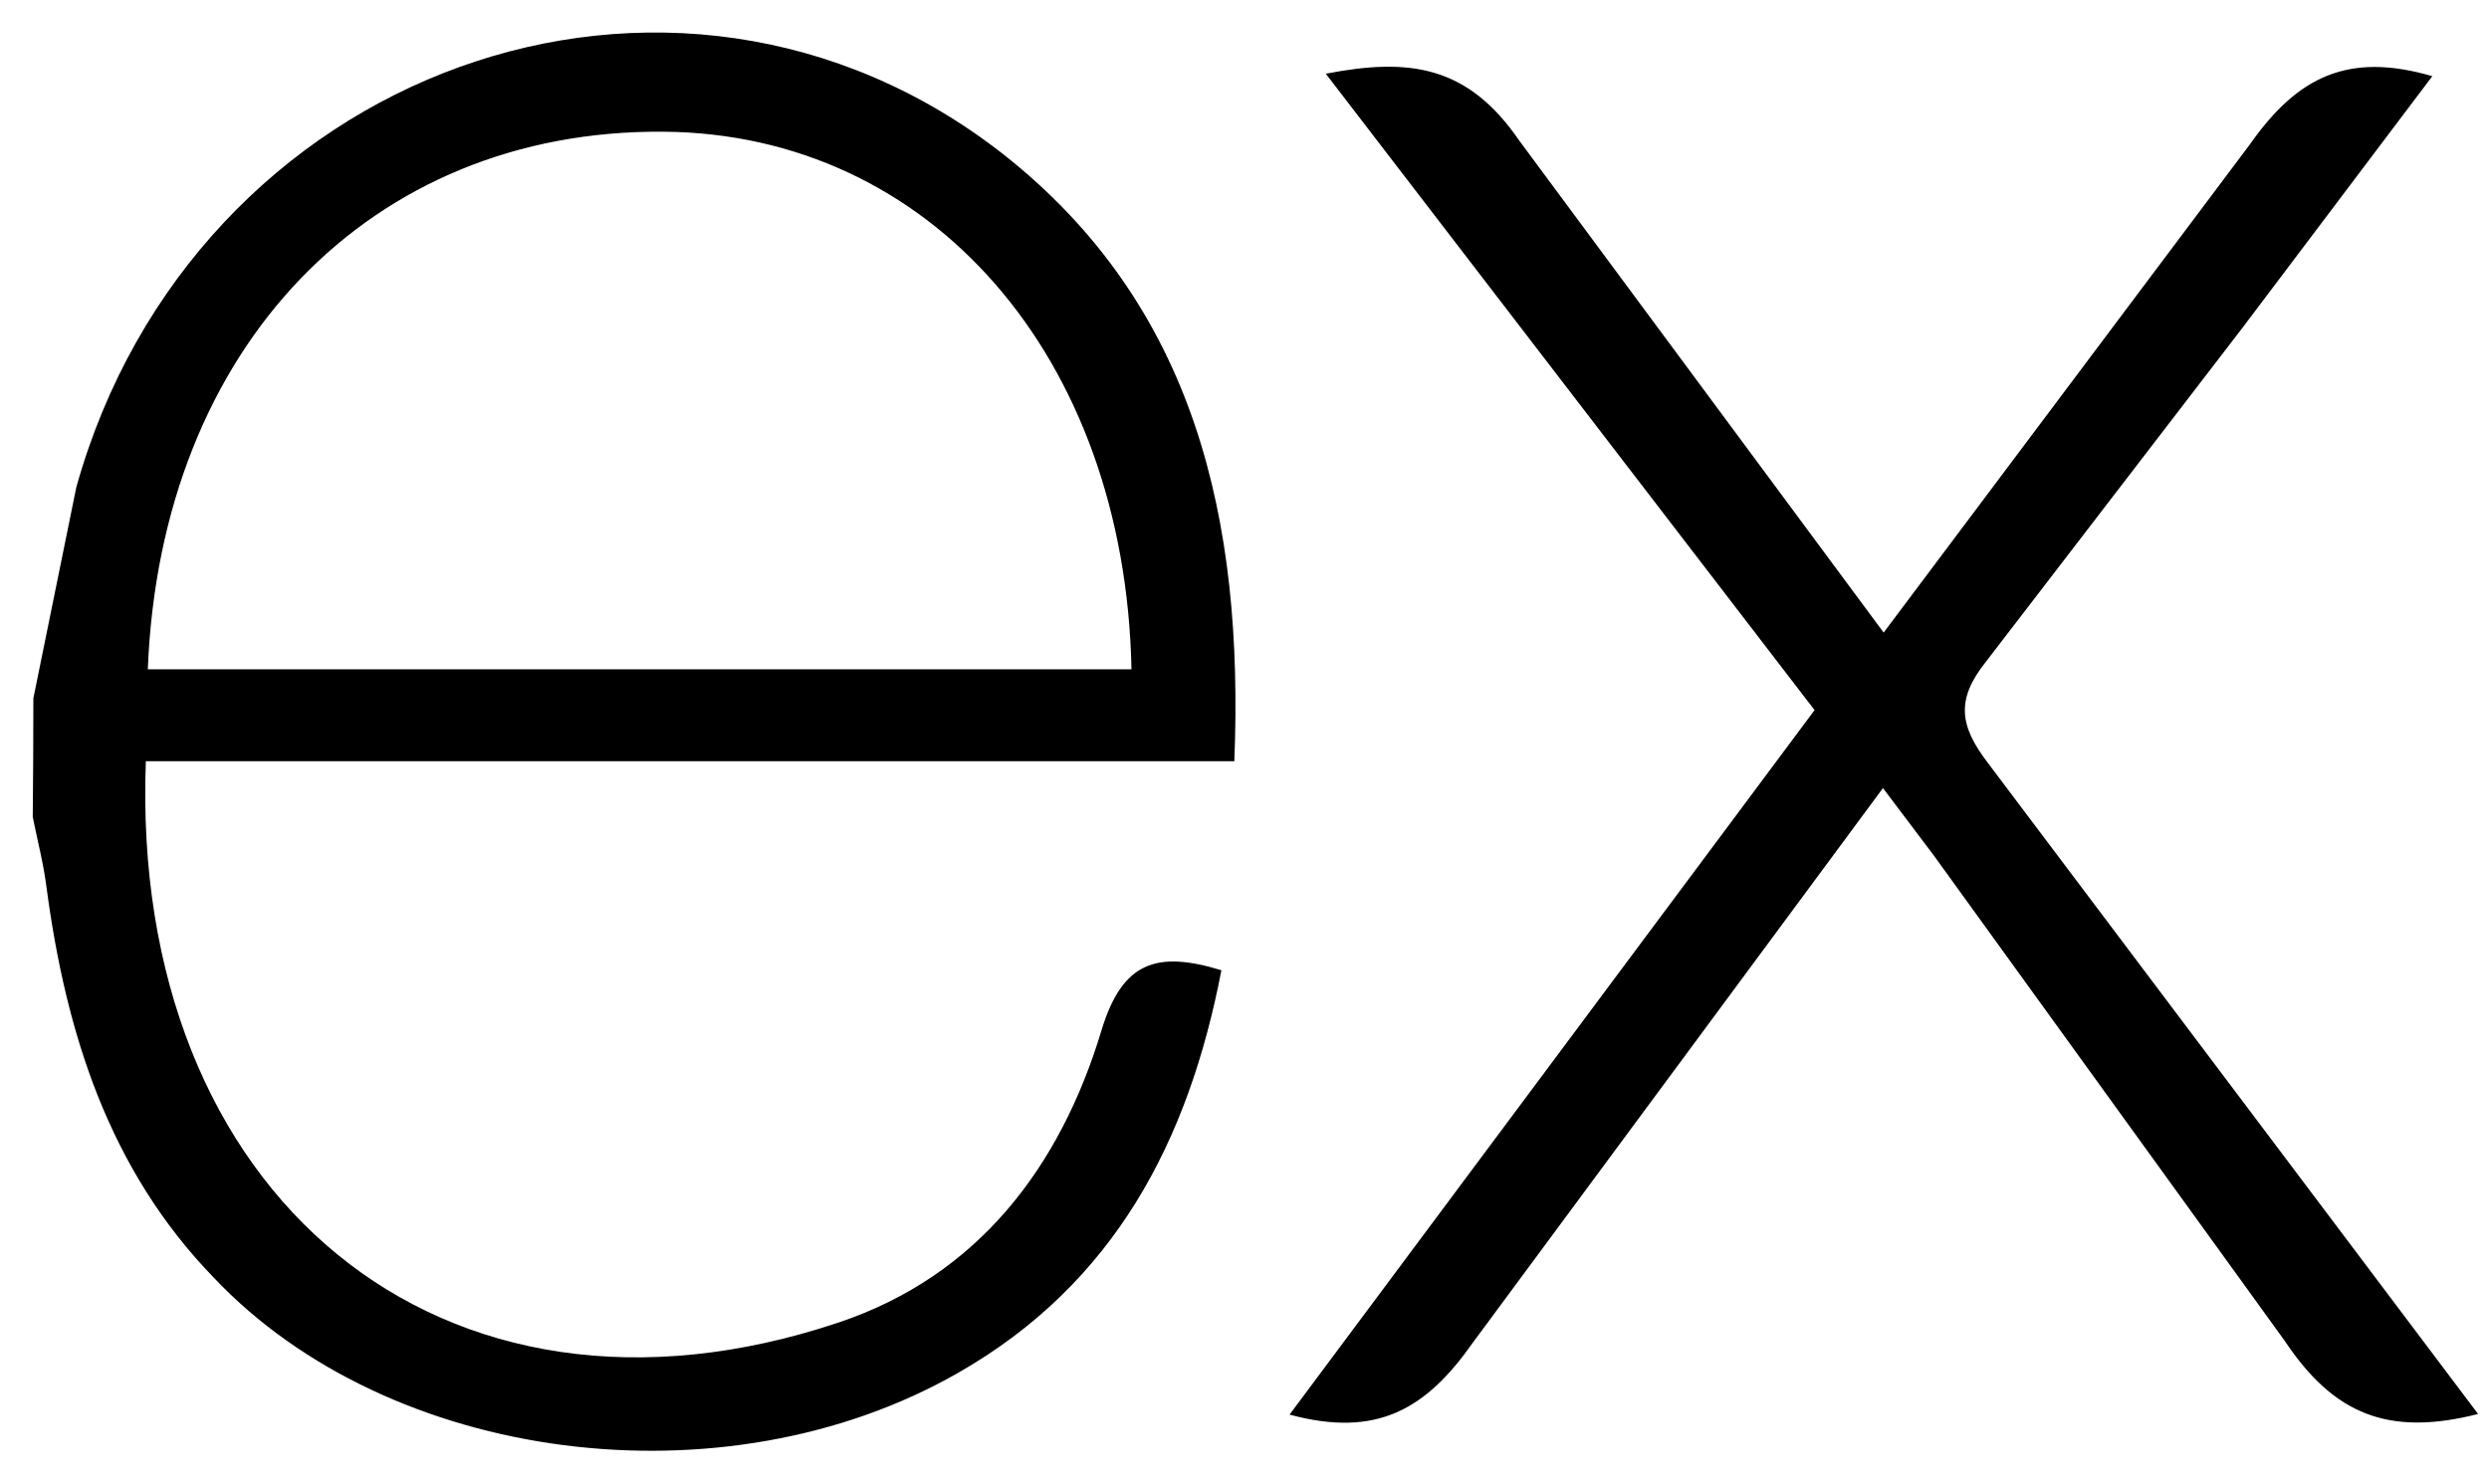 <svg width="57" height="34" viewBox="0 0 57 34" fill="none" xmlns="http://www.w3.org/2000/svg">
    <path d="M56.75 32.391C54.713 32.909 53.453 32.414 52.322 30.716L44.283 19.593L43.121 18.053L33.732 30.753C32.66 32.281 31.534 32.946 29.532 32.405L41.555 16.267L30.362 1.689C32.287 1.315 33.617 1.505 34.798 3.229L43.137 14.491L51.537 3.29C52.613 1.763 53.77 1.182 55.702 1.745L51.362 7.499L45.482 15.155C44.782 16.03 44.878 16.629 45.522 17.474L56.75 32.391ZM0.764 15.997L1.748 11.16C4.425 1.588 15.398 -2.39 22.965 3.525C27.387 7.004 28.486 11.925 28.267 17.438H3.34C2.966 27.36 10.107 33.349 19.212 30.293C22.406 29.22 24.288 26.72 25.229 23.59C25.707 22.023 26.498 21.777 27.971 22.226C27.219 26.139 25.521 29.407 21.934 31.453C16.573 34.516 8.922 33.525 4.897 29.269C2.5 26.8 1.51 23.671 1.065 20.325C0.995 19.772 0.855 19.245 0.75 18.715C0.759 17.81 0.764 16.904 0.764 15.999V15.997ZM3.385 15.332H25.912C25.765 8.157 21.297 3.061 15.191 3.017C8.489 2.965 3.676 7.94 3.385 15.332Z" fill="black"/>
</svg>
